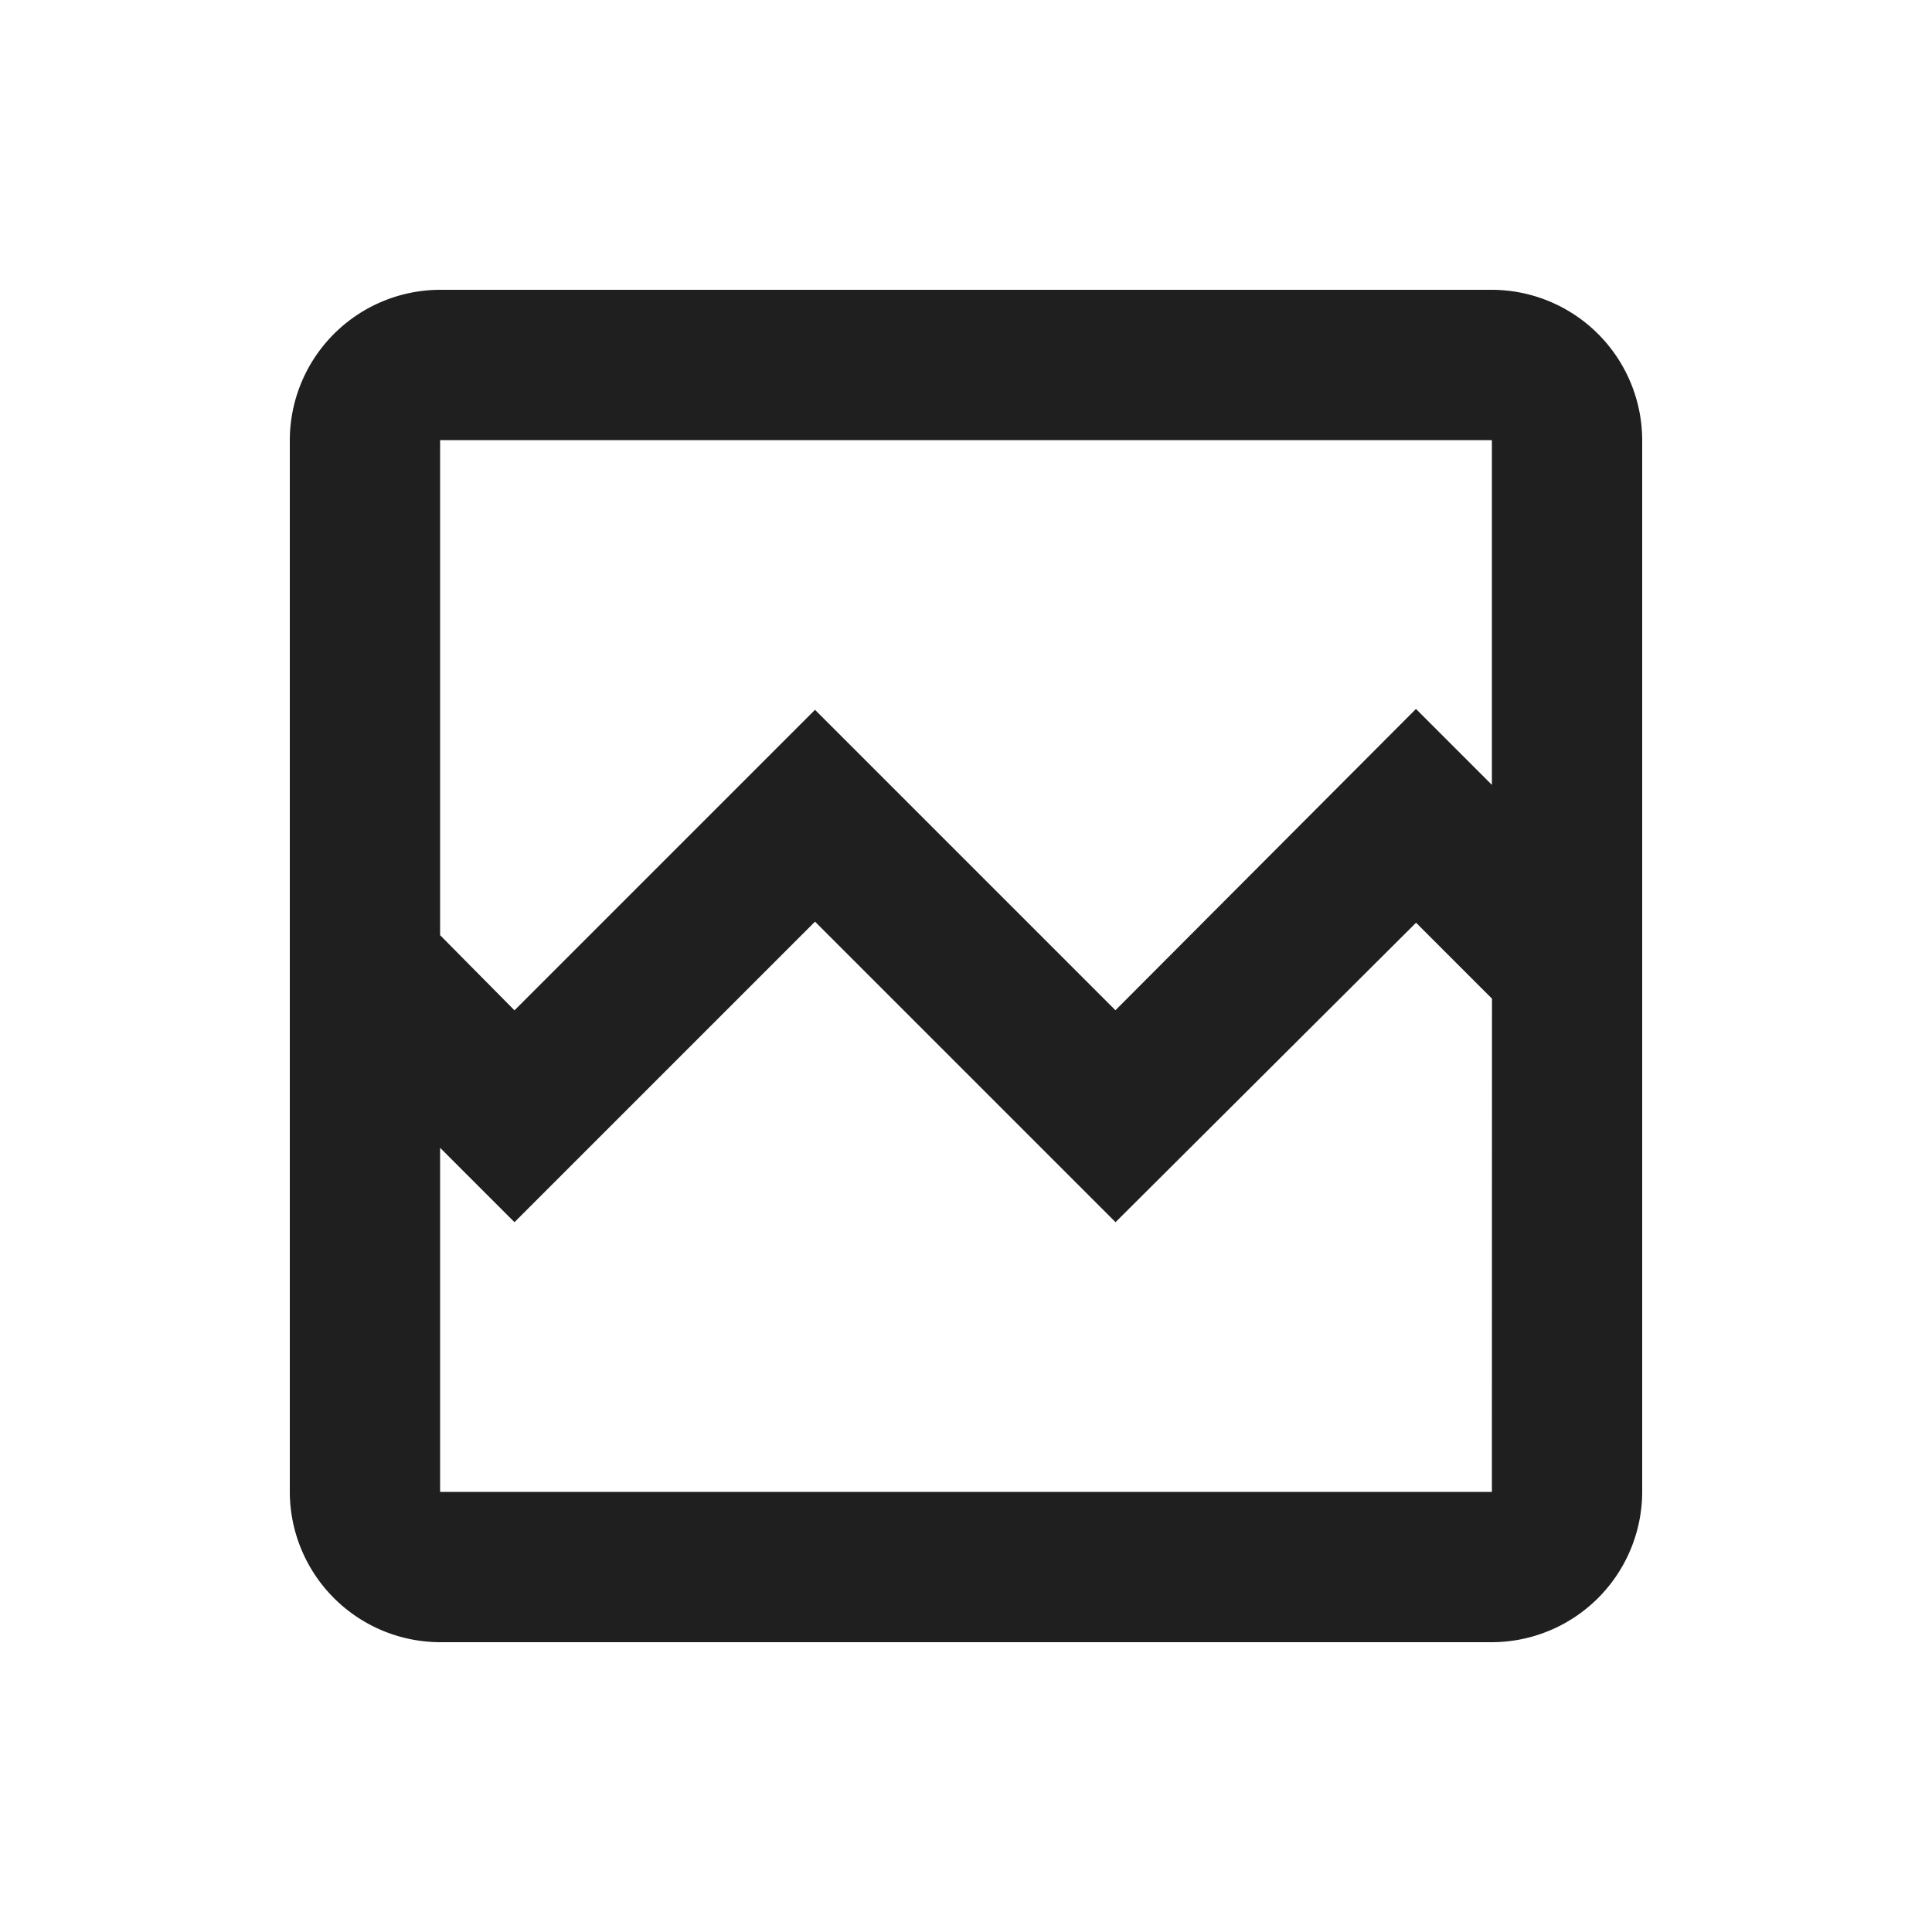 <svg id="outline-broken_image-24px" xmlns="http://www.w3.org/2000/svg" width="20" height="20" viewBox="0 0 20 20">
  <g id="Bounding_Boxes">
    <path id="Path_3008" data-name="Path 3008" d="M0,0H20V20H0Z" fill="none"/>
  </g>
  <g id="Outline_1_" transform="translate(3 3)">
    <path id="Path_3009" data-name="Path 3009" d="M15.444,3H4.556A1.56,1.56,0,0,0,3,4.556V15.444A1.56,1.56,0,0,0,4.556,17H15.444A1.56,1.56,0,0,0,17,15.444V4.556A1.56,1.56,0,0,0,15.444,3Zm0,12.444H4.556V11.882l.77.77L8.437,9.541l3.111,3.111,3.111-3.1.786.786Zm0-7.319-.786-.786-3.111,3.119L8.437,7.348,5.326,10.459l-.77-.778V4.556H15.444Z" transform="translate(-3 -3)" fill="#1f1f1f"/>
  </g>
</svg>
